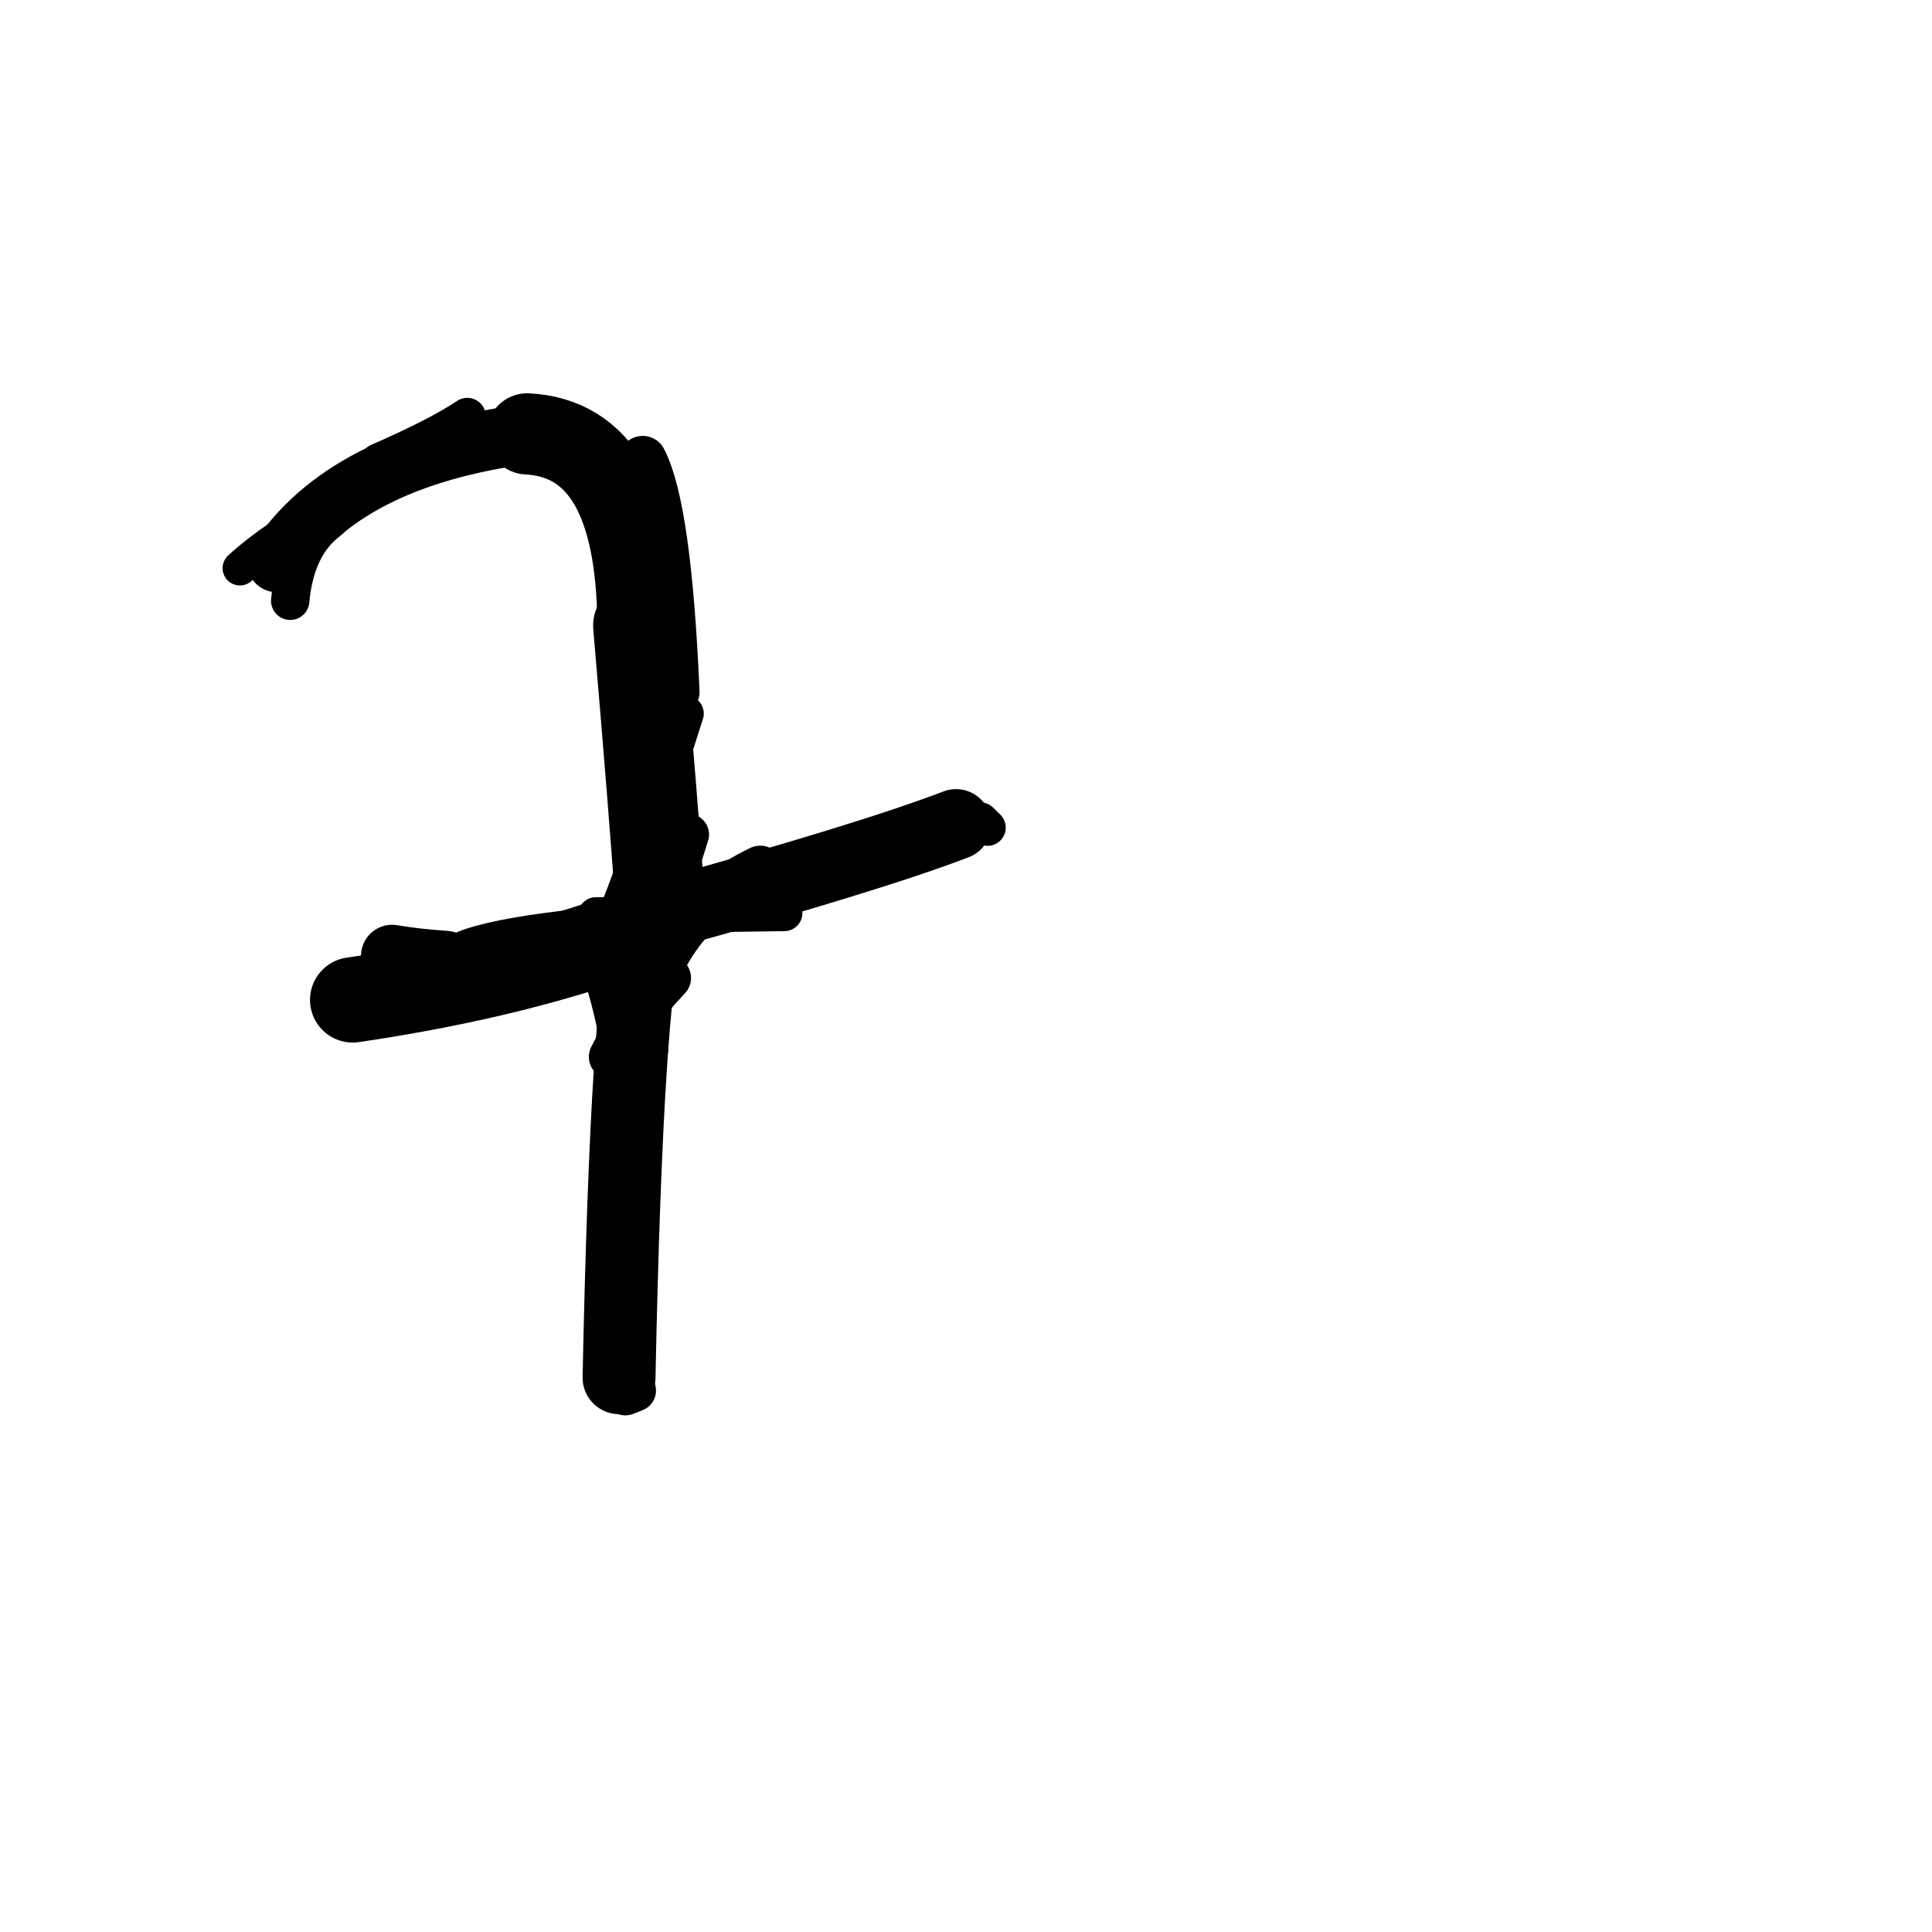 <?xml version="1.0" ?>
<svg height="140" width="140" xmlns="http://www.w3.org/2000/svg">
  <path d="M 69.279, 59.736 Q 62.982, 62.144, 47.903, 66.311 " fill="none" id="curve_2" stroke="#000000" stroke-linecap="round" stroke-linejoin="round" stroke-width="5.106"/>
  <path d="M 47.903, 66.311 Q 47.359, 58.563, 46.227, 45.333 " fill="none" id="curve_2" stroke="#000000" stroke-linecap="round" stroke-linejoin="round" stroke-width="6.493"/>
  <path d="M 46.227, 45.333 Q 46.153, 31.843, 38.2, 31.44 " fill="none" id="curve_2" stroke="#000000" stroke-linecap="round" stroke-linejoin="round" stroke-width="5.884"/>
  <path d="M 38.2, 31.44 Q 24.952, 33.198, 20.071, 40.747 " fill="none" id="curve_2" stroke="#000000" stroke-linecap="round" stroke-linejoin="round" stroke-width="4.343"/>
  <path d="M 25.558, 72.456 Q 37.832, 70.65, 46.964, 67.123 " fill="none" id="curve_3" stroke="#000000" stroke-linecap="round" stroke-linejoin="round" stroke-width="6.185"/>
  <path d="M 46.964, 67.123 Q 45.431, 71.686, 44.858, 99.831 " fill="none" id="curve_3" stroke="#000000" stroke-linecap="round" stroke-linejoin="round" stroke-width="5.282"/>
  <path d="M 21.03, 43.535 Q 21.389, 39.508, 23.887, 37.662 " fill="none" id="curve_8" stroke="#000000" stroke-linecap="round" stroke-linejoin="round" stroke-width="2.78"/>
  <path d="M 46.575, 33.318 Q 48.386, 36.763, 48.959, 50.148 " fill="none" id="curve_9" stroke="#000000" stroke-linecap="round" stroke-linejoin="round" stroke-width="3.463"/>
  <path d="M 32.277, 69.705 Q 30.131, 69.563, 28.415, 69.268 " fill="none" id="curve_10" stroke="#000000" stroke-linecap="round" stroke-linejoin="round" stroke-width="4.511"/>
  <path d="M 46.853, 60.034 Q 46.873, 61.187, 46.966, 62.345 " fill="none" id="curve_18" stroke="#000000" stroke-linecap="round" stroke-linejoin="round" stroke-width="2.955"/>
  <path d="M 43.94, 68.029 Q 46.319, 62.403, 49.7, 51.705 " fill="none" id="curve_26" stroke="#000000" stroke-linecap="round" stroke-linejoin="round" stroke-width="2.597"/>
  <path d="M 45.319, 101.038 Q 45.594, 100.942, 46.011, 100.764 " fill="none" id="curve_28" stroke="#000000" stroke-linecap="round" stroke-linejoin="round" stroke-width="3.049"/>
  <path d="M 48.133, 66.639 Q 53.344, 65.154, 59.283, 62.527 " fill="none" id="curve_30" stroke="#000000" stroke-linecap="round" stroke-linejoin="round" stroke-width="3.334"/>
  <path d="M 17.384, 41.171 Q 22.202, 36.75, 34.214, 31.982 " fill="none" id="curve_32" stroke="#000000" stroke-linecap="round" stroke-linejoin="round" stroke-width="2.509"/>
  <path d="M 32.85, 69.199 Q 35.354, 67.45, 50.203, 66.537 " fill="none" id="curve_46" stroke="#000000" stroke-linecap="round" stroke-linejoin="round" stroke-width="2.684"/>
  <path d="M 25.19, 74.049 Q 26.148, 73.89, 27.327, 73.486 " fill="none" id="curve_49" stroke="#000000" stroke-linecap="round" stroke-linejoin="round" stroke-width="2.438"/>
  <path d="M 46.742, 73.35 Q 48.294, 66.268, 55.088, 62.962 " fill="none" id="curve_55" stroke="#000000" stroke-linecap="round" stroke-linejoin="round" stroke-width="3.362"/>
  <path d="M 33.862, 30.174 Q 31.836, 31.542, 27.412, 33.48 " fill="none" id="curve_69" stroke="#000000" stroke-linecap="round" stroke-linejoin="round" stroke-width="2.687"/>
  <path d="M 71.042, 59.465 Q 71.225, 59.649, 71.558, 59.972 " fill="none" id="curve_71" stroke="#000000" stroke-linecap="round" stroke-linejoin="round" stroke-width="2.641"/>
  <path d="M 44.578, 88.103 Q 45.693, 73.283, 49.866, 60.477 " fill="none" id="curve_88" stroke="#000000" stroke-linecap="round" stroke-linejoin="round" stroke-width="3.026"/>
  <path d="M 44.28, 76.586 Q 45.645, 73.852, 48.466, 70.867 " fill="none" id="curve_104" stroke="#000000" stroke-linecap="round" stroke-linejoin="round" stroke-width="3.219"/>
  <path d="M 43.165, 70.023 Q 44.735, 74.118, 46.156, 85.369 " fill="none" id="curve_120" stroke="#000000" stroke-linecap="round" stroke-linejoin="round" stroke-width="2.236"/>
  <path d="M 43.181, 66.318 Q 50.043, 66.279, 56.839, 66.17 " fill="none" id="curve_148" stroke="#000000" stroke-linecap="round" stroke-linejoin="round" stroke-width="2.607"/>
  <path d="M 45.716, 84.12 Q 46.169, 81.092, 47.16, 75.945 " fill="none" id="curve_165" stroke="#000000" stroke-linecap="round" stroke-linejoin="round" stroke-width="2.548"/>
</svg>
